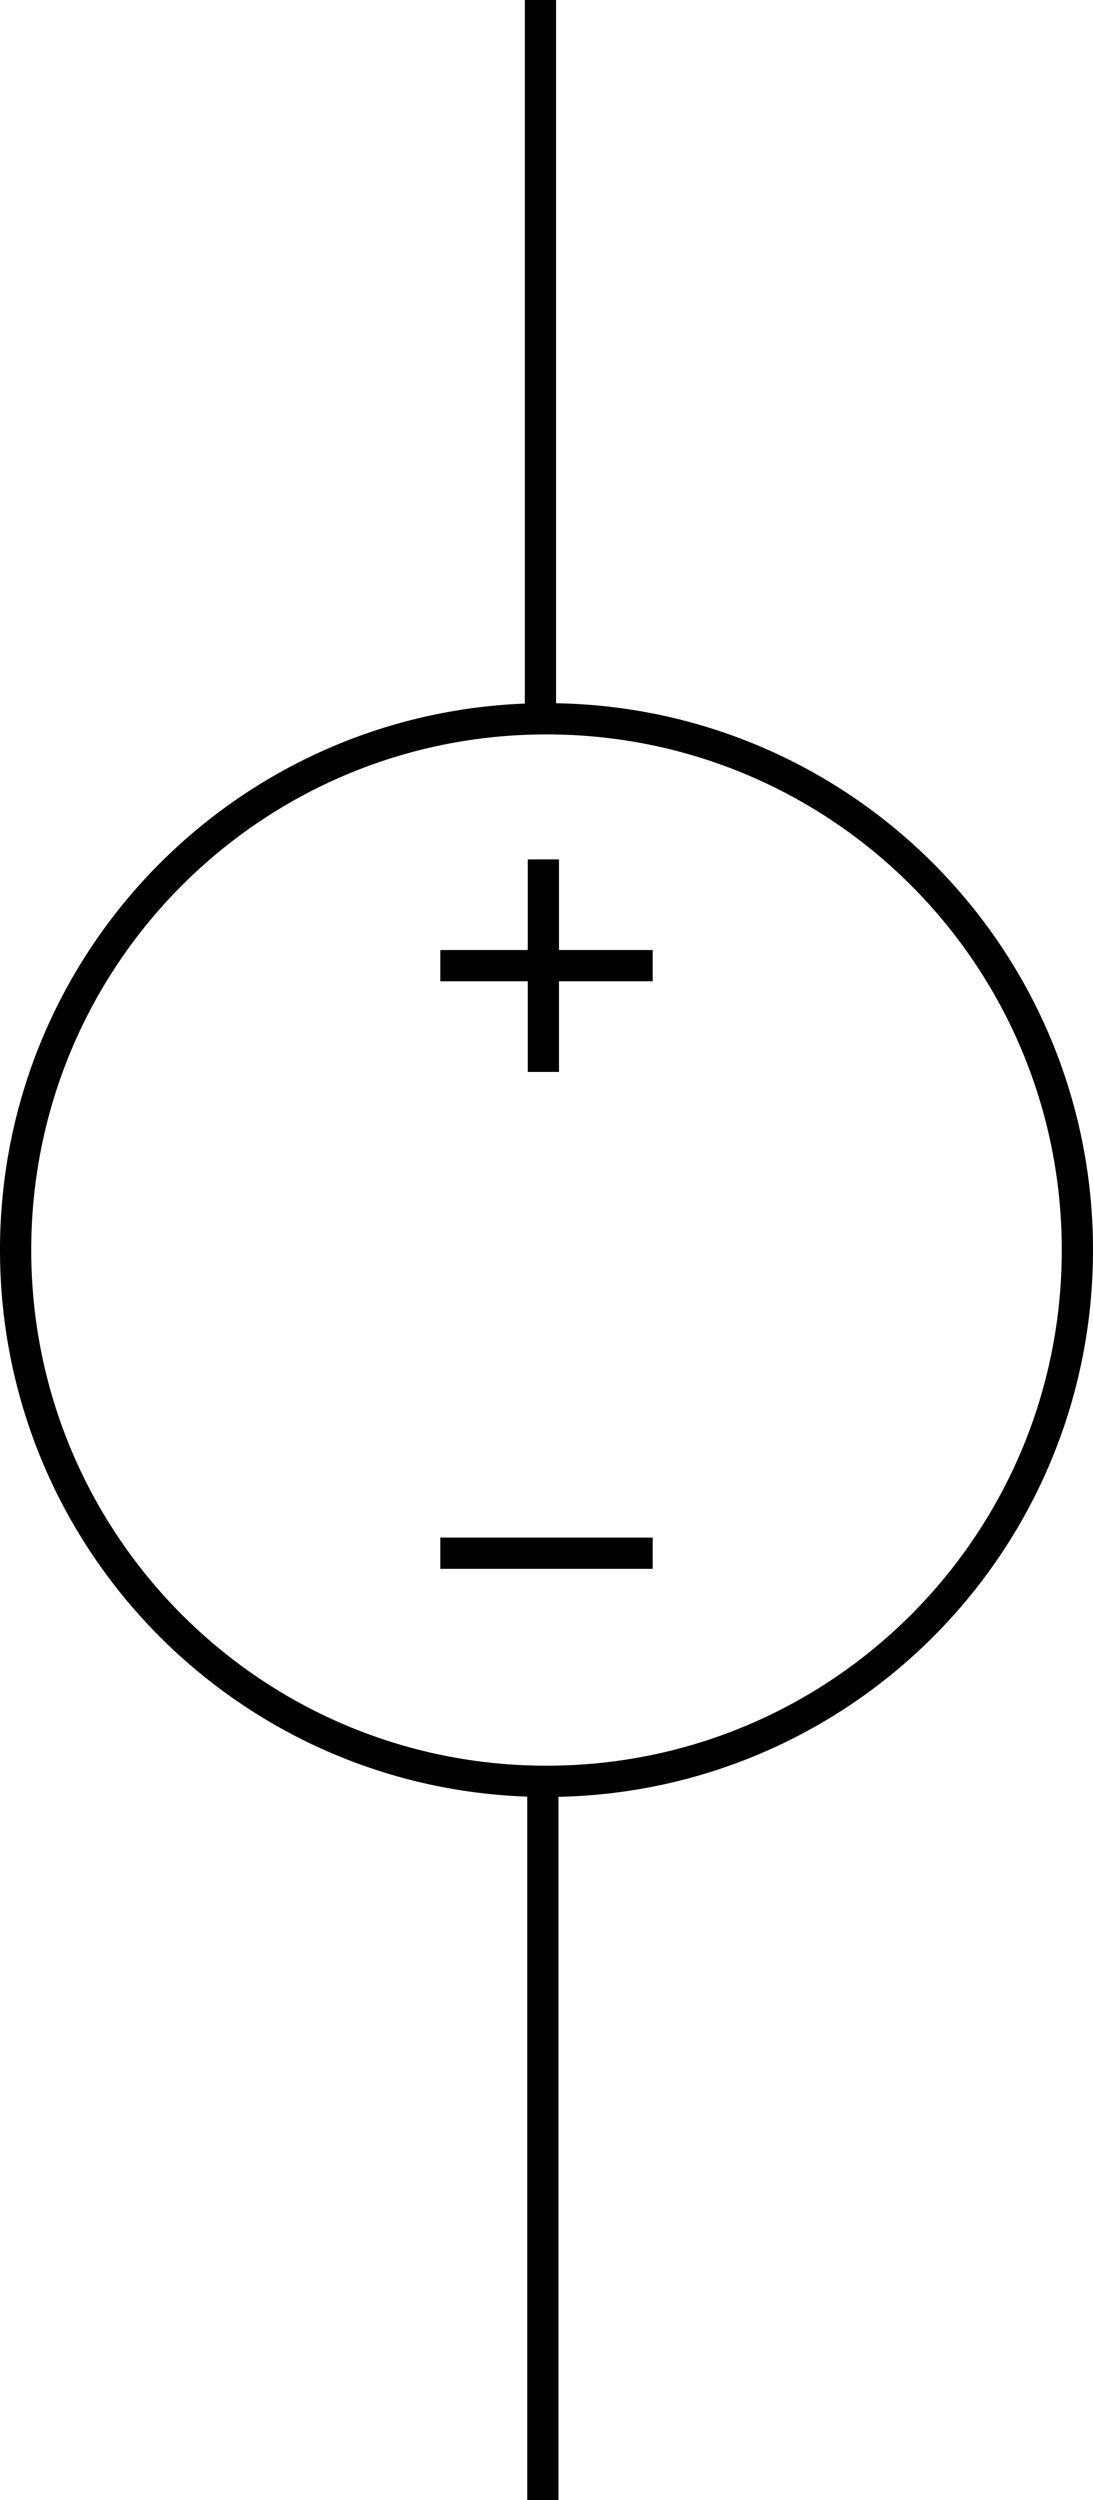 <?xml version="1.0" encoding="UTF-8" standalone="no"?>
<!-- Generator: Adobe Illustrator 23.0.1, SVG Export Plug-In . SVG Version: 6.00 Build 0)  -->

<svg
   xmlns:dc="http://purl.org/dc/elements/1.1/"
   xmlns:cc="http://creativecommons.org/ns#"
   xmlns:rdf="http://www.w3.org/1999/02/22-rdf-syntax-ns#"
   xmlns:svg="http://www.w3.org/2000/svg"
   xmlns="http://www.w3.org/2000/svg"
   xmlns:sodipodi="http://sodipodi.sourceforge.net/DTD/sodipodi-0.dtd"
   xmlns:inkscape="http://www.inkscape.org/namespaces/inkscape"
   version="1.1"
   id="svg2"
   x="0px"
   y="0px"
   viewBox="0 0 35 80"
   xml:space="preserve"
   sodipodi:docname="VoltageSource.svg"
   width="35"
   height="80"
   inkscape:version="0.92.3 (2405546, 2018-03-11)"><defs
   id="defs14" /><sodipodi:namedview
   pagecolor="#ffffff"
   bordercolor="#666666"
   borderopacity="1"
   objecttolerance="10"
   gridtolerance="10"
   guidetolerance="10"
   inkscape:pageopacity="0"
   inkscape:pageshadow="2"
   inkscape:window-width="1920"
   inkscape:window-height="1029"
   id="namedview12"
   showgrid="false"
   fit-margin-top="0"
   fit-margin-left="0"
   fit-margin-right="0"
   fit-margin-bottom="0"
   inkscape:zoom="6.723647"
   inkscape:cx="-61.02881"
   inkscape:cy="40.050001"
   inkscape:window-x="1920"
   inkscape:window-y="27"
   inkscape:window-maximized="1"
   inkscape:current-layer="layer1" />
<style
   type="text/css"
   id="style2">
	.st0{fill:none;stroke:#000000;}
	.st1{fill:none;stroke:#000000;stroke-linecap:square;}
</style>
<g
   id="layer1"
   transform="rotate(-90,32.45,32.55)">
	<path
   id="path2194"
   class="st0"
   d="M 42,17.406 H 65"
   inkscape:connector-curvature="0"
   style="fill:none;stroke:#000000;stroke-width:1;stroke-miterlimit:4;stroke-dasharray:none" />
	<path
   id="path2196"
   class="st0"
   d="M 8,17.484 H -15"
   inkscape:connector-curvature="0"
   style="fill:none;stroke:#000000;stroke-width:1;stroke-miterlimit:4;stroke-dasharray:none" />
	<path
   id="path2243"
   class="st0"
   d="M 37.5,17.5 H 30.7"
   inkscape:connector-curvature="0"
   style="fill:none;stroke:#000000" />
	<path
   id="path2245"
   class="st0"
   d="M 34.1,21 V 14.2"
   inkscape:connector-curvature="0"
   style="fill:none;stroke:#000000" />
	<path
   id="path2247"
   class="st0"
   d="M 15.3,21 V 14.2"
   inkscape:connector-curvature="0"
   style="fill:none;stroke:#000000" />
	<path
   id="path2249"
   class="st1"
   d="m 25,34.6 c -9.4,0 -17,-7.6 -17,-17 0,-9.4 7.6,-17 17,-17 9.4,0 17,7.6 17,17 0,9.4 -7.6,17 -17,17 z"
   inkscape:connector-curvature="0"
   style="fill:none;stroke:#000000;stroke-linecap:square" />
</g>
</svg>
